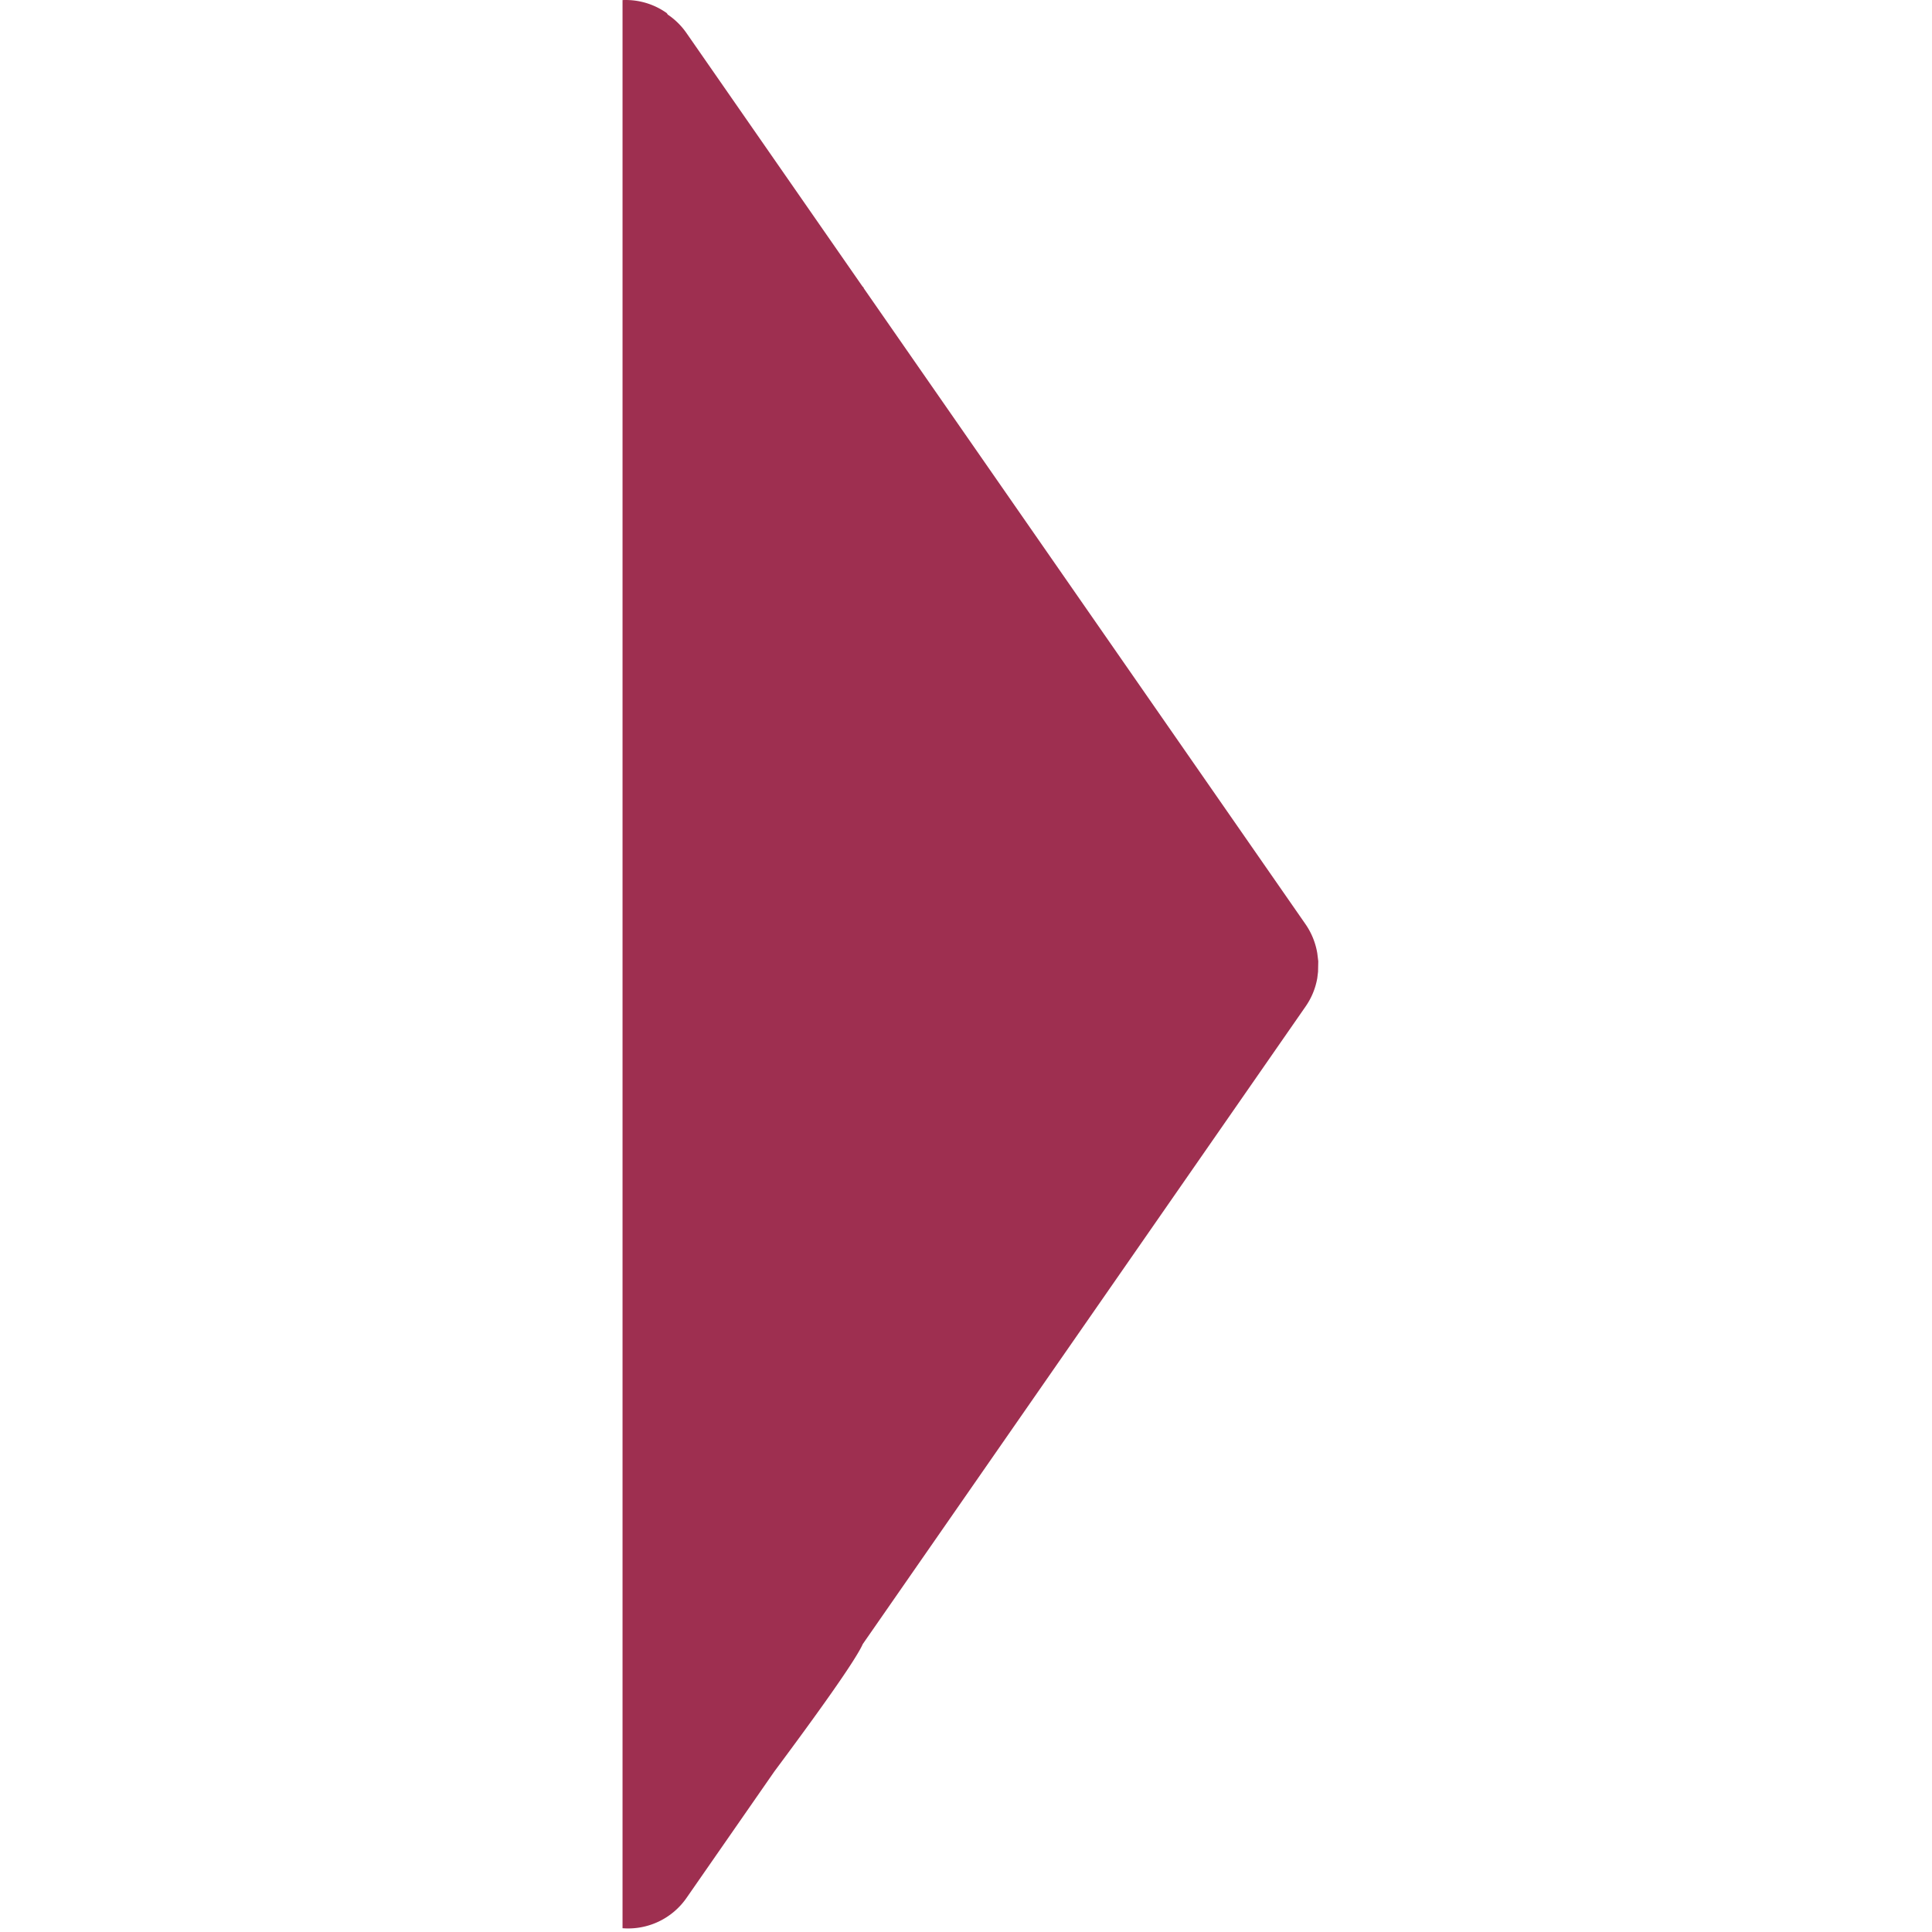 <svg width="50" height="50" viewBox="19 2 18 45" xmlns="http://www.w3.org/2000/svg"><style>*{fill:#9e2f50!important}</style><path d="M20 46.912a1.654 1.654 0 0 0 1.494-.711l2.042-2.94c.967-1.299 1.885-2.574 2.06-2.968l10.307-14.84c.146-.207.238-.435.279-.671l.018-.148.005-.245-.023-.187a1.675 1.675 0 0 0-.279-.683L25.615 8.709v-.014l-.025-.022-4.097-5.898a1.654 1.654 0 0 0-.439-.435l-.024-.035A1.645 1.645 0 0 0 20 2.002v44.91z" id="Combined-Shape" fill="#010202" fill-rule="evenodd"/></svg>